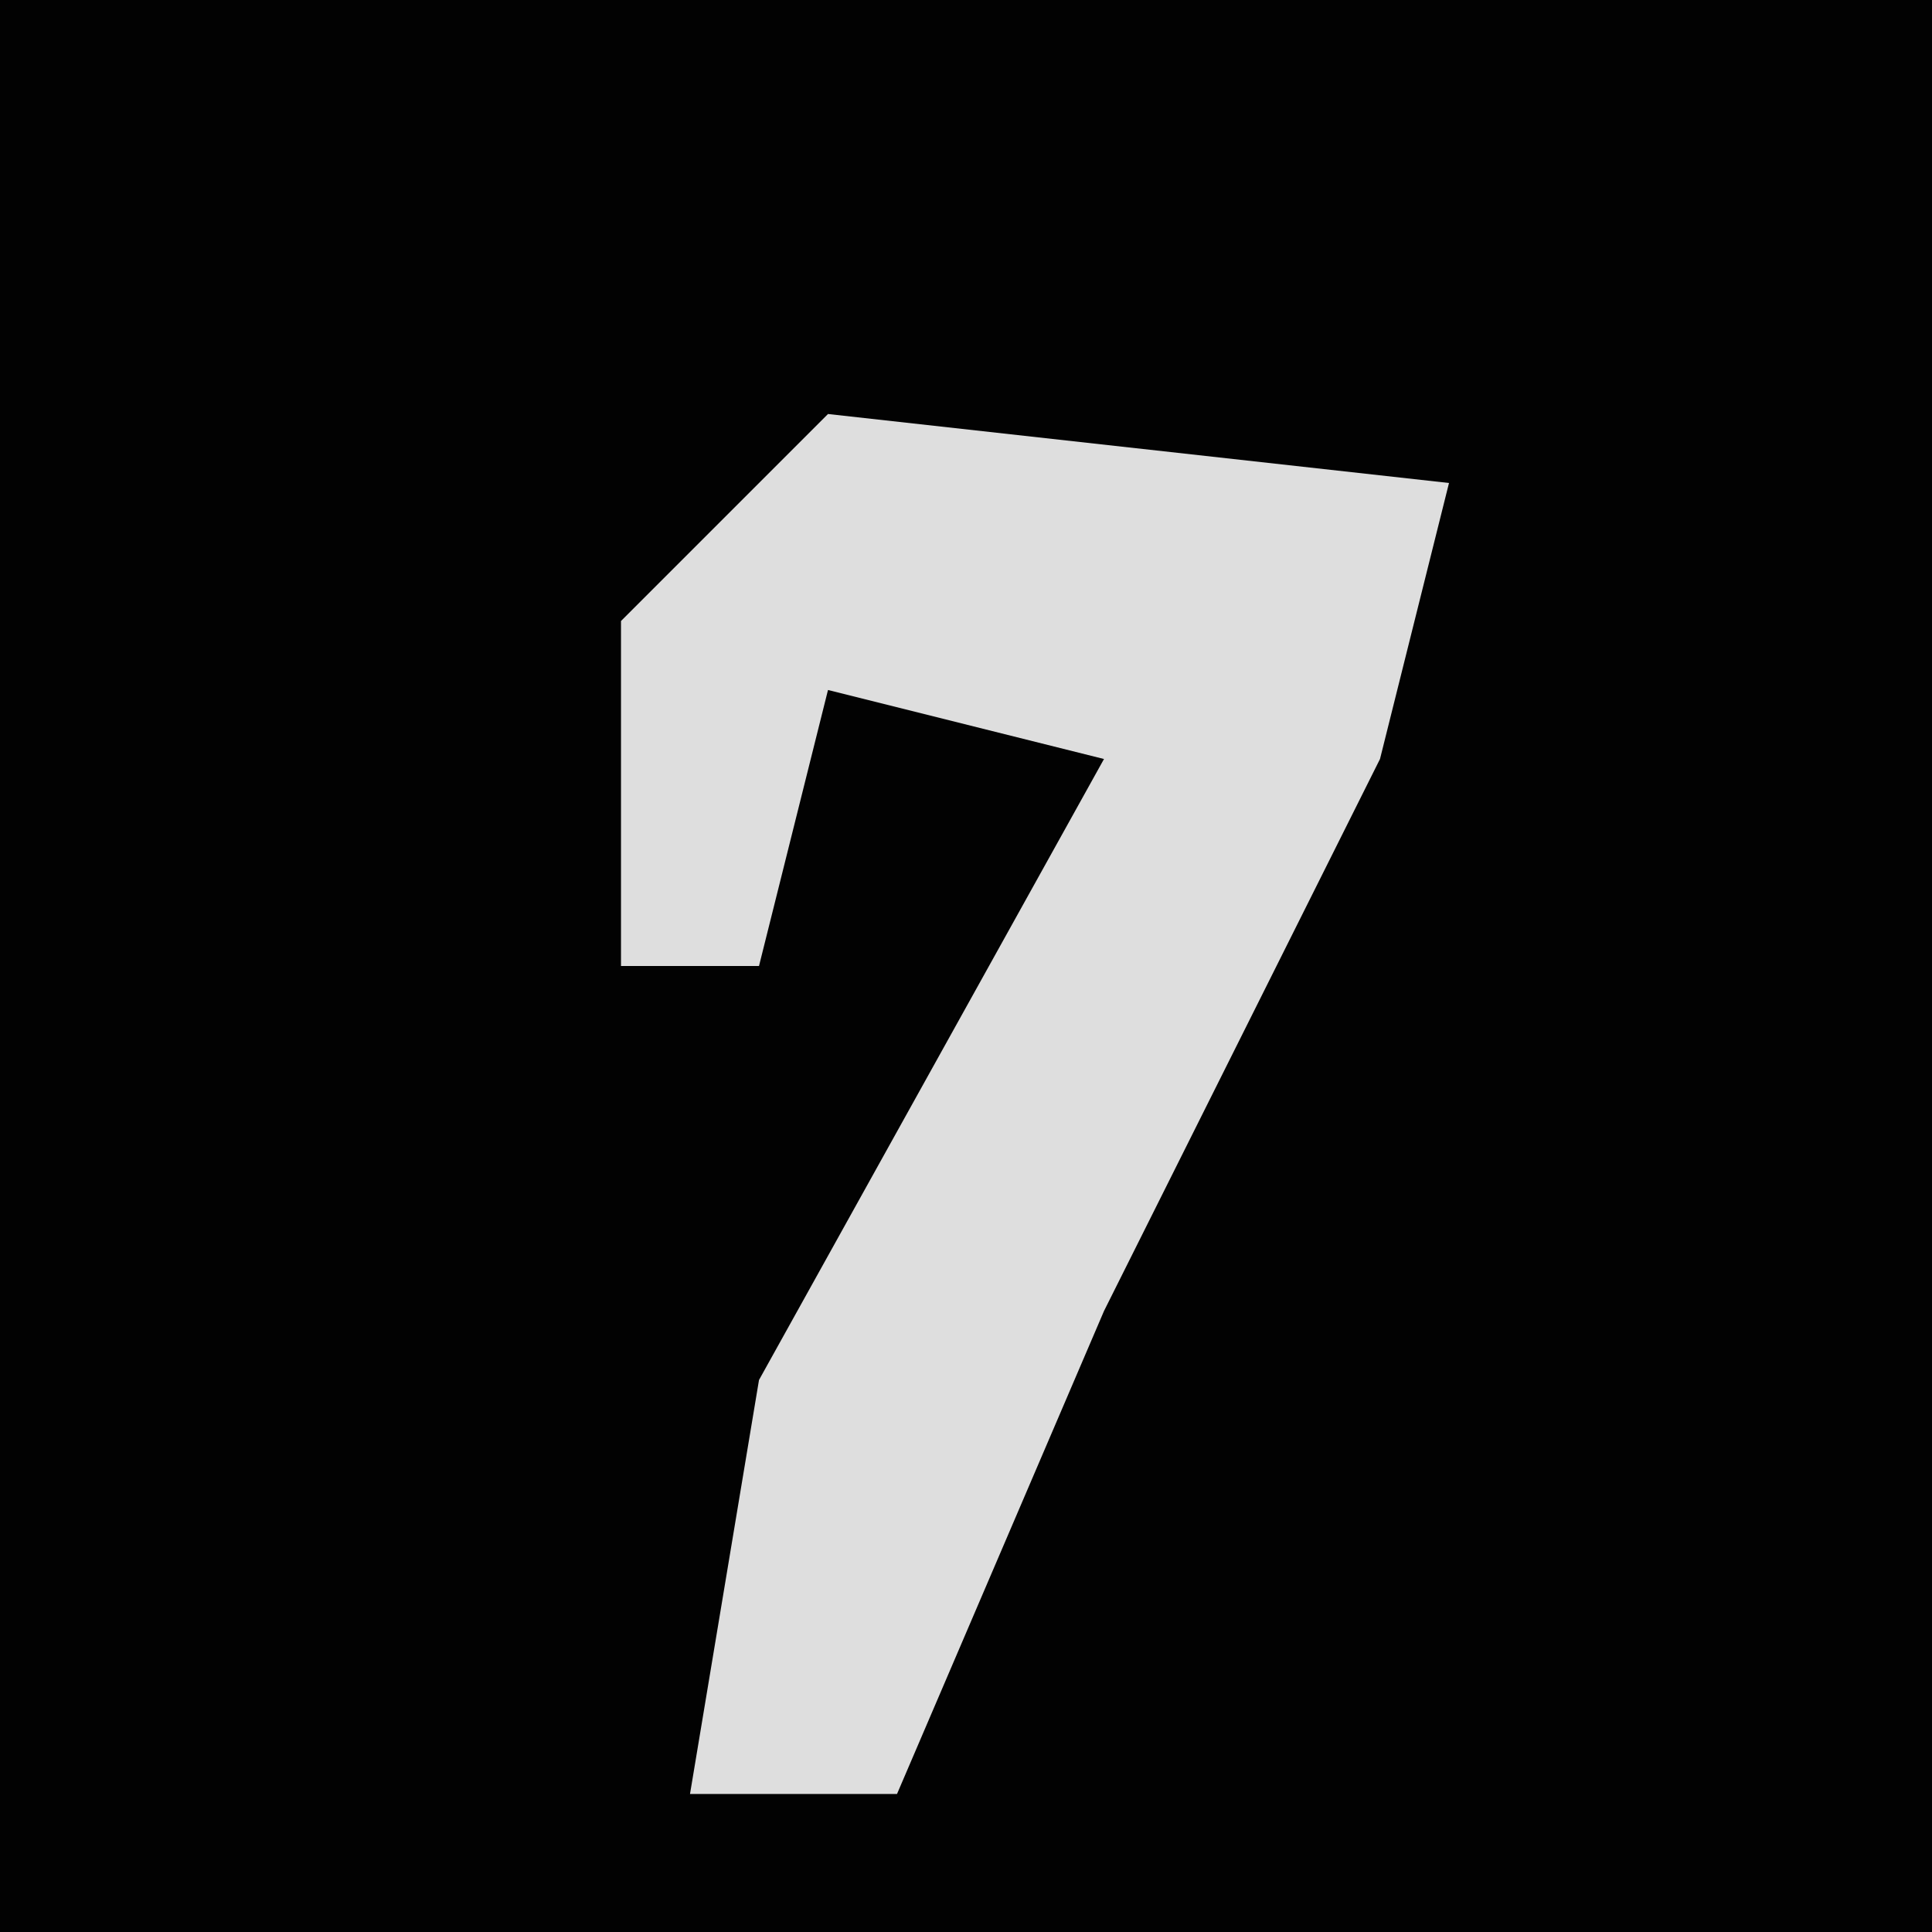 <?xml version="1.0" encoding="UTF-8"?>
<svg version="1.1" xmlns="http://www.w3.org/2000/svg" width="28" height="28">
<path d="M0,0 L28,0 L28,28 L0,28 Z " fill="#020202" transform="translate(0,0)"/>
<path d="M0,0 L9,1 L8,5 L4,13 L1,20 L-2,20 L-1,14 L4,5 L0,4 L-1,8 L-3,8 L-3,3 Z " fill="#DEDEDE" transform="translate(12,6)"/>
</svg>

